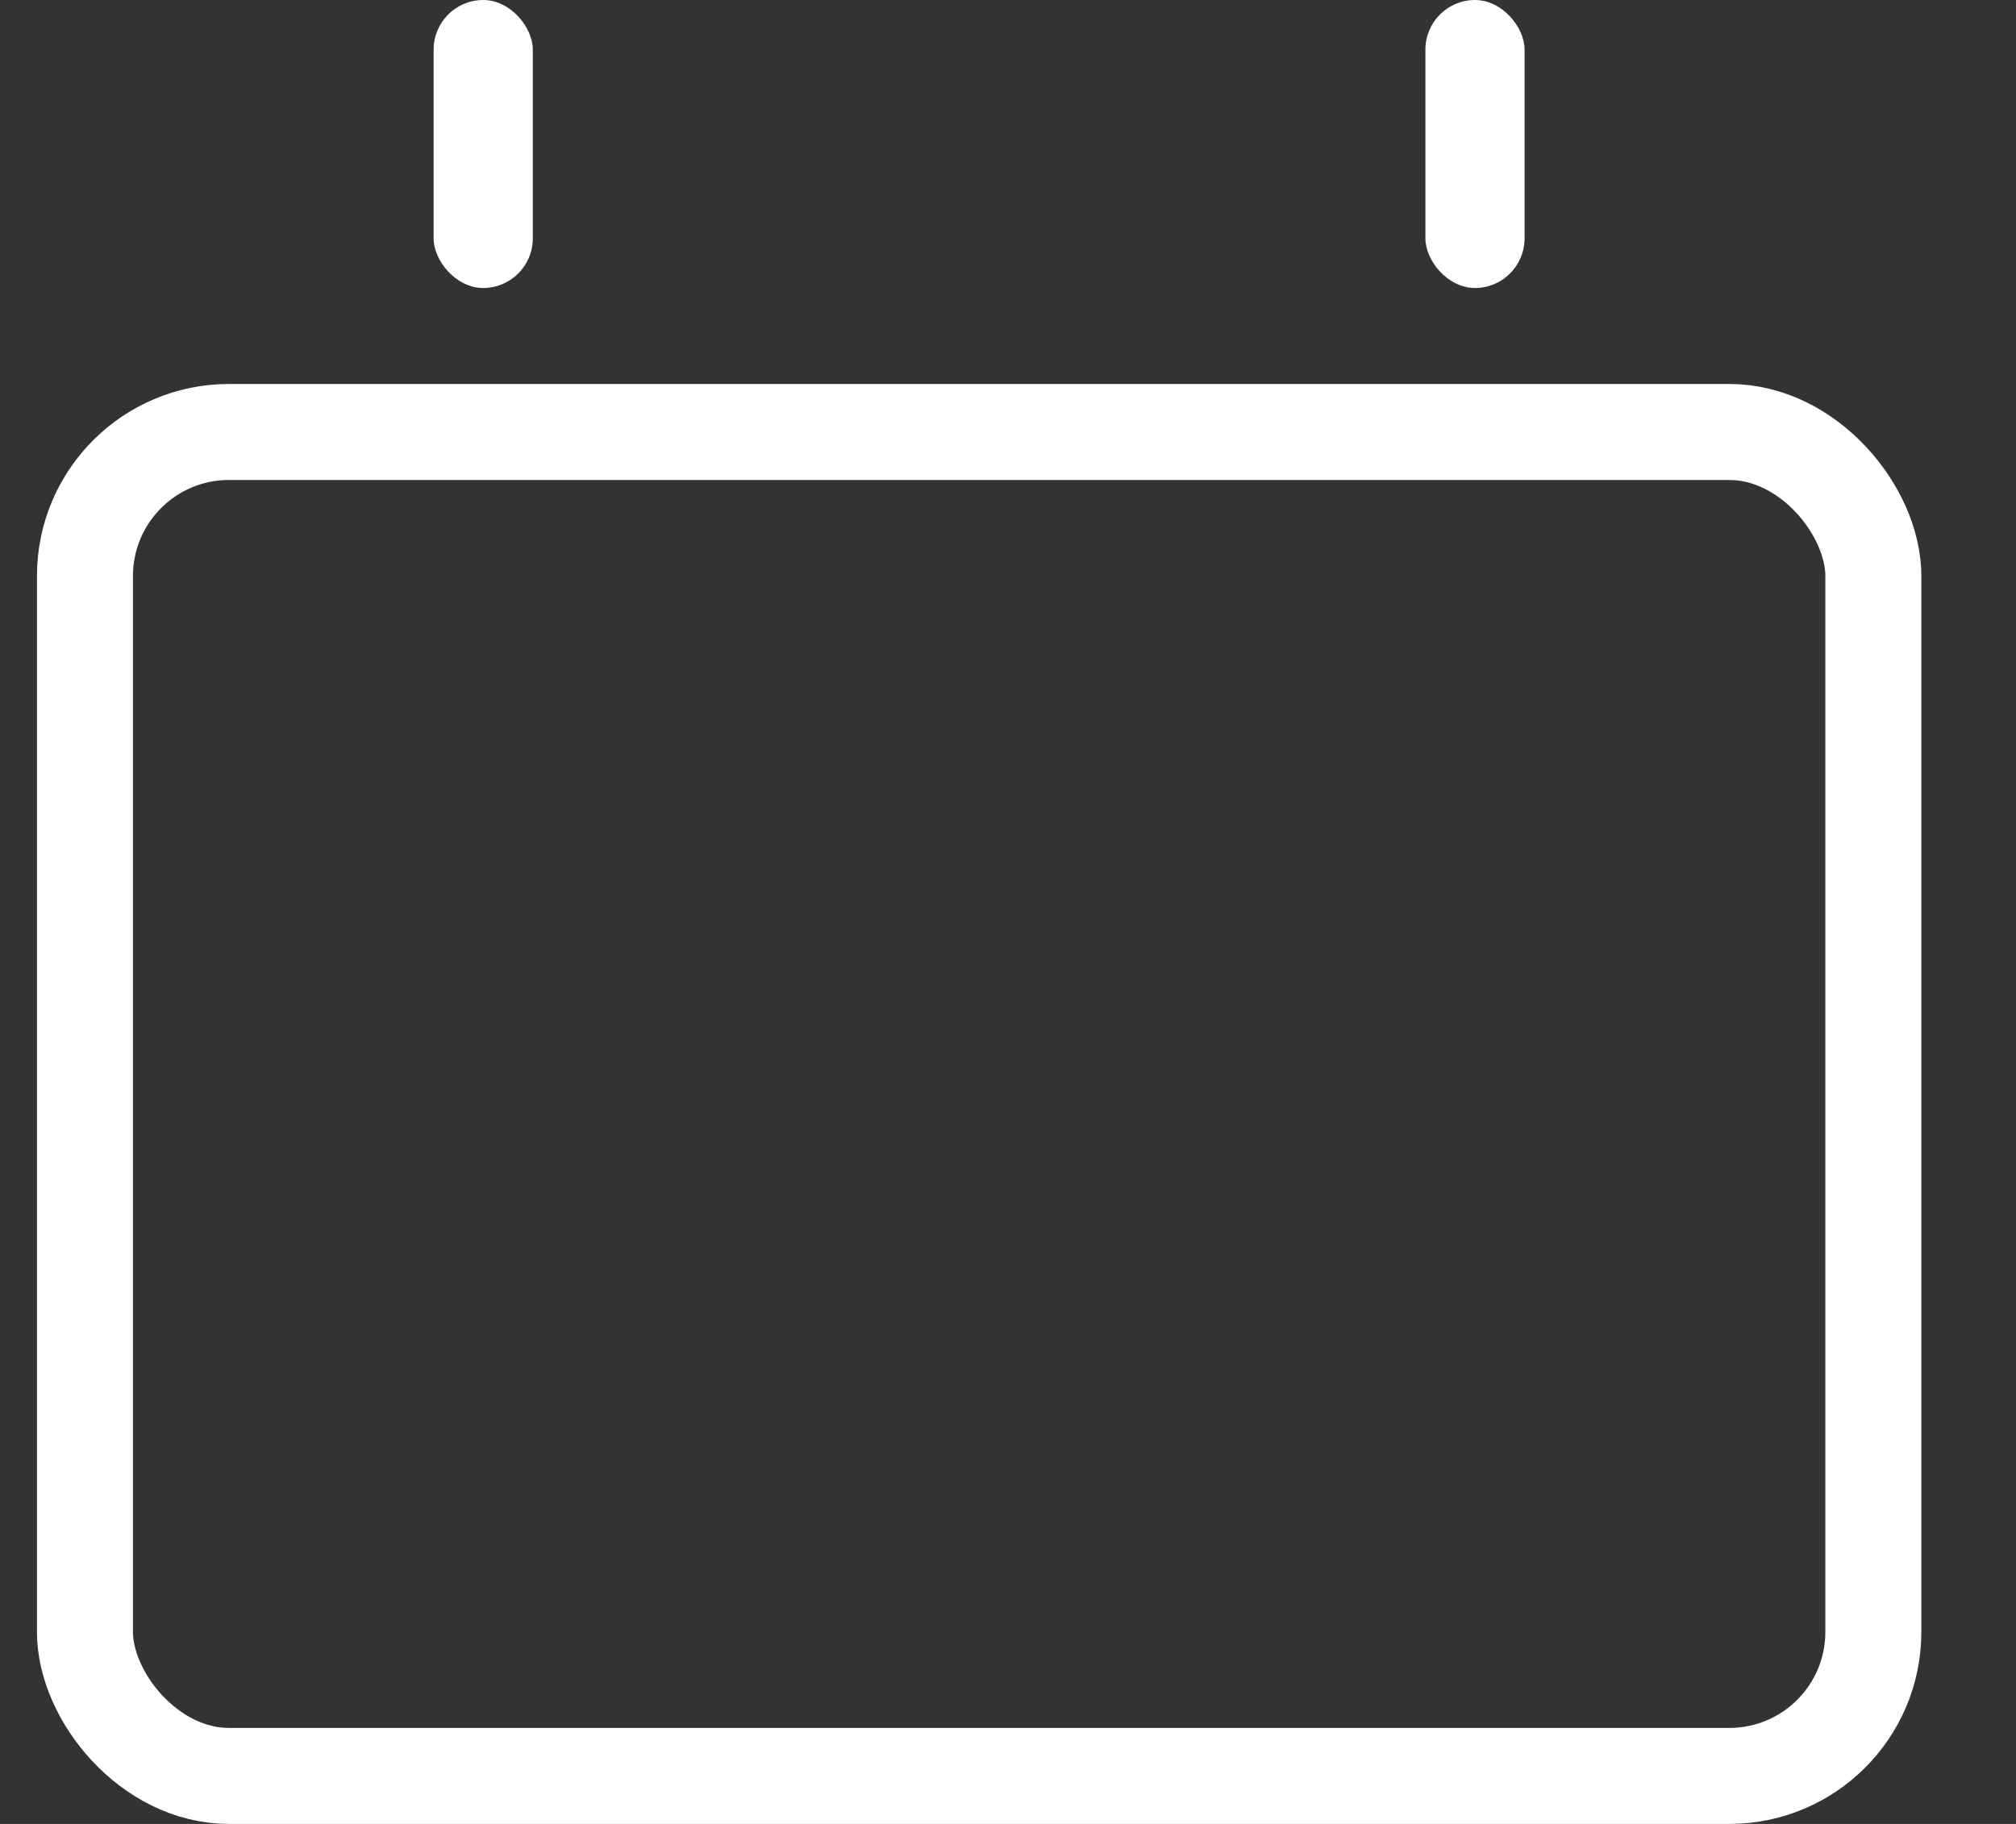 <svg width="21" height="19" viewBox="0 0 21 19" fill="none" xmlns="http://www.w3.org/2000/svg">
<rect x="0" y="0" width="21" height="19" fill="#333333" stroke="none"/>
<rect x="0.885" y="4.5" width="18.629" height="14" rx="1.5" stroke="white"/>
<rect x="4.517" width="1.033" height="3" rx="0.517" fill="white"/>
<rect x="14.848" width="1.033" height="3" rx="0.517" fill="white"/>
</svg>
